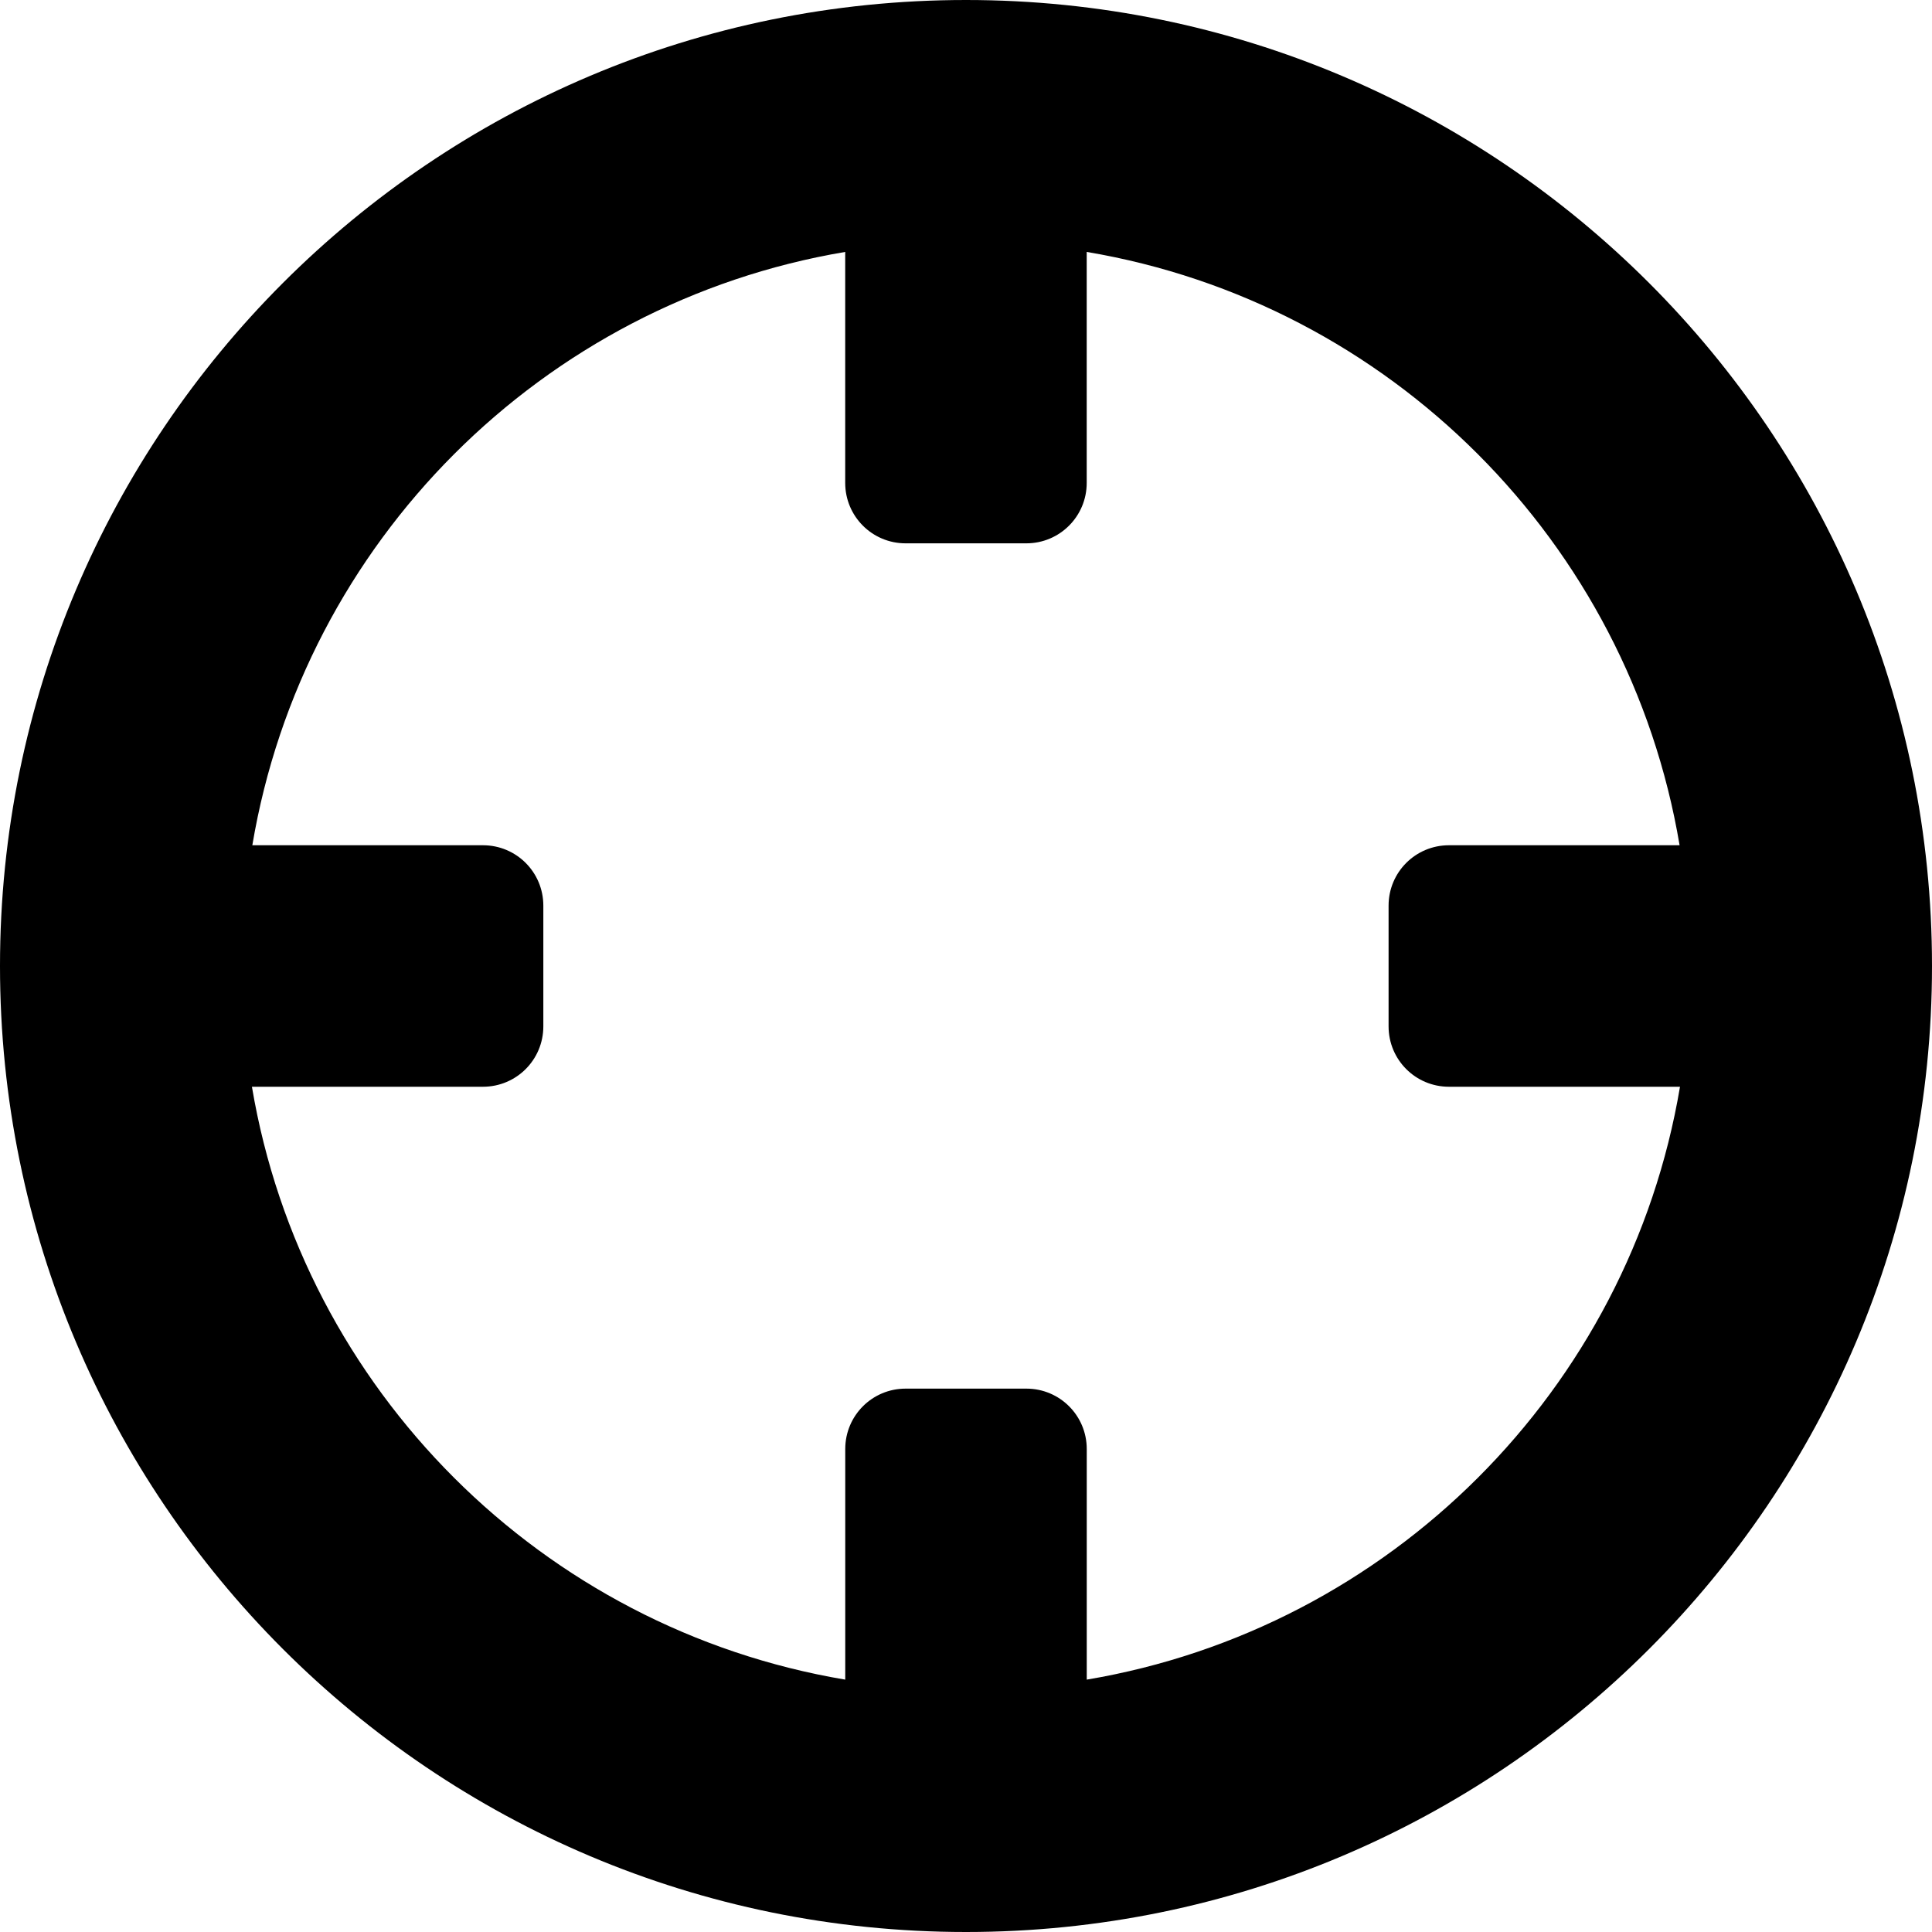 <?xml version="1.0" encoding="utf-8"?>
<!-- Generated by IcoMoon.io -->
<!DOCTYPE svg PUBLIC "-//W3C//DTD SVG 1.1//EN" "http://www.w3.org/Graphics/SVG/1.1/DTD/svg11.dtd">
<svg version="1.1" xmlns="http://www.w3.org/2000/svg" xmlns:xlink="http://www.w3.org/1999/xlink" width="48" height="48" viewBox="0 0 48 48">
<path d="M24 0c-13.255 0-24 10.746-24 24s10.745 24 24 24 24-10.746 24-24c0-13.254-10.745-24-24-24zM27 41.73v-5.73c0-0.83-0.67-1.5-1.5-1.5h-3c-0.83 0-1.5 0.67-1.5 1.5v5.73c-7.532-1.266-13.473-7.2-14.741-14.73h5.74c0.83 0 1.5-0.67 1.5-1.5v-3c0-0.83-0.67-1.5-1.5-1.5h-5.73c1.266-7.533 7.2-13.473 14.73-14.741v5.74c0 0.828 0.67 1.5 1.5 1.5h3c0.83 0 1.5-0.672 1.5-1.5v-5.74c7.53 1.267 13.464 7.207 14.73 14.741h-5.73c-0.83 0-1.5 0.67-1.5 1.5v3c0 0.83 0.67 1.5 1.5 1.5h5.74c-1.267 7.53-7.209 13.464-14.74 14.73z" fill="#000000"></path>
</svg>
